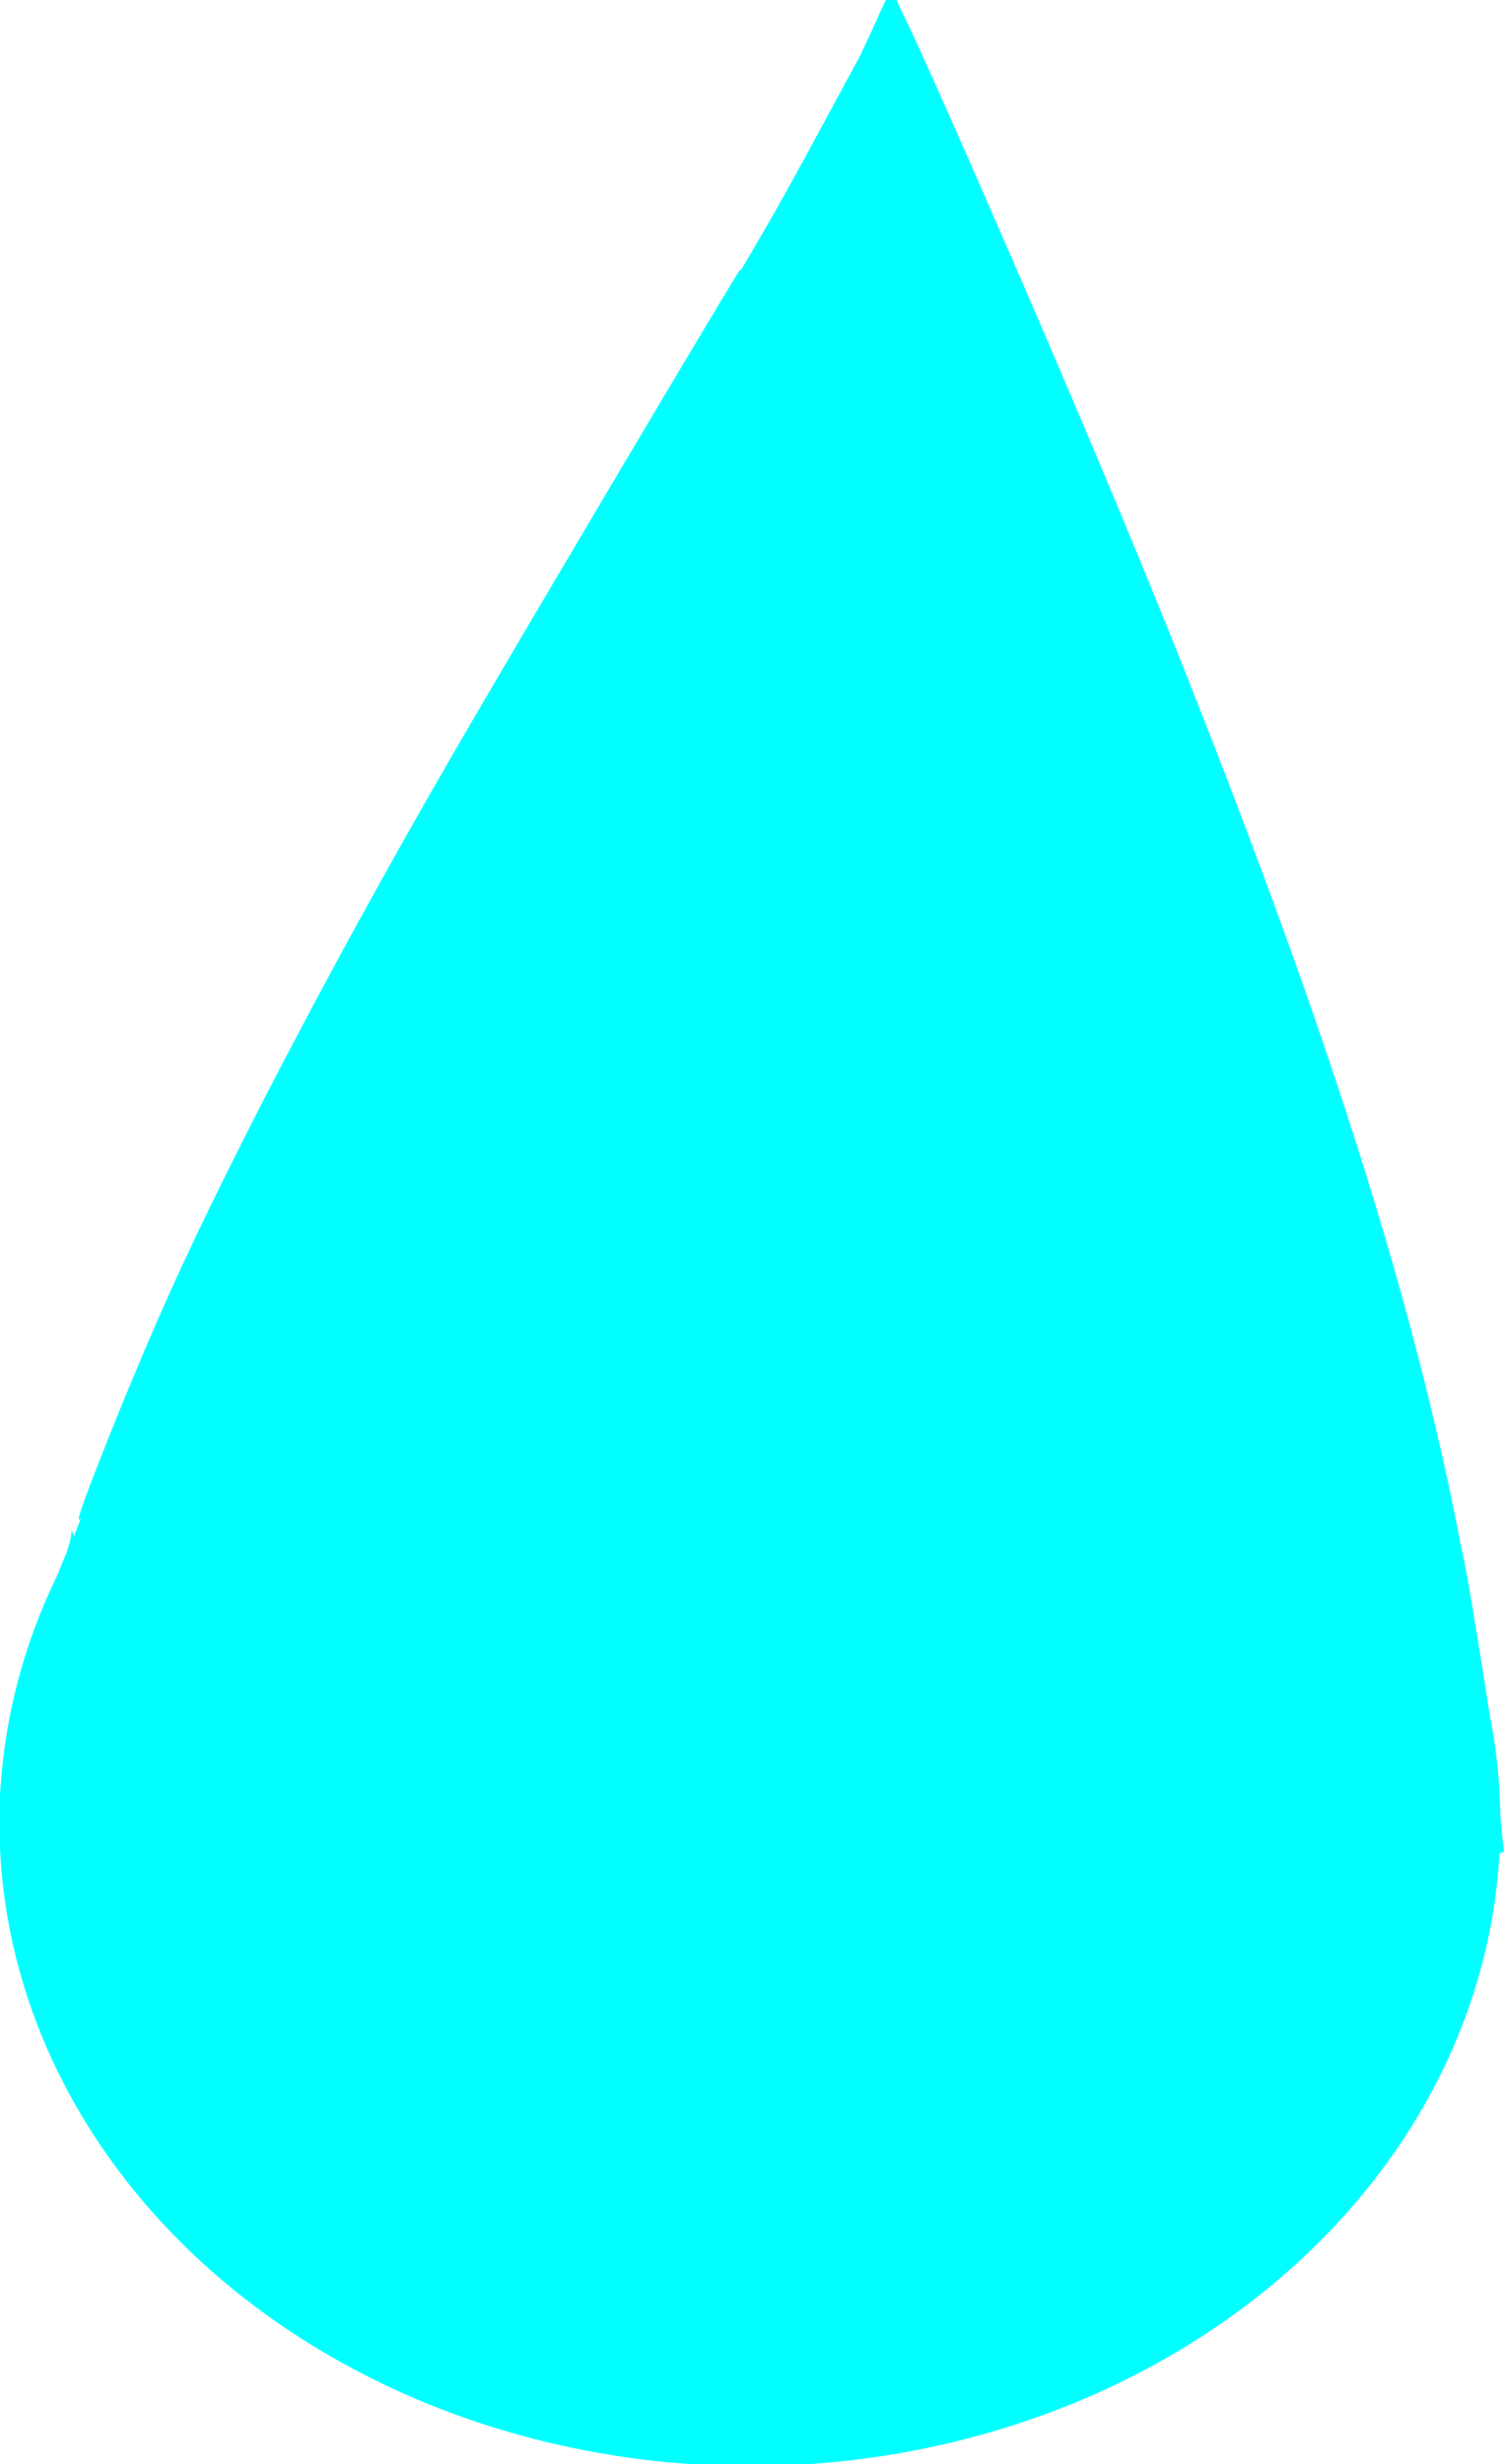 <svg xmlns="http://www.w3.org/2000/svg" width="564.29" height="924.19" viewBox="0 0 149.3 244.53">
  <g transform="translate(-30.25 -15.16)" fill="#0ff">
    <ellipse cx="104.69" cy="196.05" rx="74.5" ry="63.82" paint-order="markers fill stroke"/>
    <path d="M176.1 180.25c-4.38-14.15-15.37-27.4-29.75-35.87a82.96 82.96 0 0 0-32.25-10.66c-3.9-.47-14.9-.58-18.4-.18-16.76 1.9-31.13 7.67-42.86 17.2-4.32 3.5-9.25 8.64-11.85 12.35-1.06 1.5-1.92 2.53-1.92 2.28 0-.52 3.21-8.65 5.73-14.49 2.8-6.49 10.87-22.84 15.69-31.76 5.8-10.74 13.06-23.5 26.4-46.38 16.78-28.78 25.54-44.82 30.5-55.86.7-1.57 1.32-2.8 1.38-2.73.25.3 15.33 34.56 19.1 43.39 19.6 46 32.46 84.23 37.4 111.27 1.28 6.94 2.36 14.75 2.1 15-.07.08-.64-1.53-1.27-3.56z" paint-order="markers fill stroke"/>
    <path d="M105.27 194.82c-39.66-2.21-72.7-4.03-73.41-4.05-1.3-.02-1.31-.03-1.06-1.48.38-2.13 3.28-12.33 4.37-15.37a47.02 47.02 0 0 1 2.77-5.85c1-1.78 1.8-3.43 1.74-3.66-.15-.7 5.07-13.21 8.87-21.25 8.5-18 14.61-29.18 38.15-69.85 14.23-24.57 20.31-35.48 27.17-48.7 4.85-9.35 5.03-9.63 5.54-8.66.67 1.29 13.92 31.44 18.49 42.09 20.78 48.43 34.06 89.32 38.52 118.68.44 2.9 1.06 6.4 1.36 7.8.72 3.2 1.35 8.81 1.35 11.98 0 2.28-.05 2.43-.87 2.39l-72.99-4.07z" paint-order="markers fill stroke"/>
    <path d="M122.42 195.8l-73.06-4.06c-10.17-.56-18.59-1.1-18.7-1.22-.27-.27 1.25-6.18 3.36-13.02 1.1-3.54 2.4-6.82 3.5-8.77a25.5 25.5 0 0 0 1.91-3.9c.93-4.79 14.14-32.9 23.37-49.7 4.53-8.24 12.56-22.3 26.49-46.38 11.17-19.3 17.66-30.97 24.35-43.77l5.24-10.04.7 1.34c2.8 5.49 21.32 48.5 27.28 63.39 15.9 39.73 24.88 68.92 29.33 95.3.76 4.5 1.64 9.58 1.96 11.3.32 1.71.7 5.26.84 7.9l.26 4.77-1.13-.05-55.7-3.1z" paint-order="markers fill stroke"/>
    <path d="M164.32 198.12c-6.75-.4-39.54-2.21-72.86-4.05-33.32-1.83-60.68-3.43-60.8-3.54-.67-.68 4.63-17.77 6.82-22 .95-1.82 2.63-5.68 3.74-8.57 2.8-7.36 6.94-16.4 13.02-28.45 7.57-15.04 11.93-22.85 35.32-63.34 10.78-18.65 17.16-30.1 23.02-41.32a608.8 608.8 0 0 1 5.45-10.24l.96-1.66 1.58 3.42c2.2 4.73 10.92 24.6 16.55 37.72 20.95 48.77 34.46 89.79 39.09 118.68a507.8 507.8 0 0 0 1.61 9.35c.53 2.9 1.07 7.41 1.2 10.04l.23 4.78-1.32-.05c-.73-.03-6.86-.37-13.6-.77z" paint-order="markers fill stroke"/>
    <path d="M149.12 197.34c-14.47-.82-47-2.65-72.27-4.05-25.28-1.4-46.06-2.64-46.18-2.76-.7-.7 4.46-17.4 6.79-22 .92-1.82 2.6-5.68 3.72-8.57 2.82-7.25 6.9-16.19 12.49-27.37 7.49-14.97 10-19.5 33.29-59.94 13.87-24.08 19.78-34.68 26.3-47.16a346.9 346.9 0 0 1 5.29-9.88c.45-.66.56-.57 1.25.98 21.07 46.82 34.1 79.1 43.48 107.7 6.55 20 9.93 33.3 13.18 51.84 2.07 11.8 2.65 16.13 2.66 19.78l.01 3.03-1.85-.05a4659 4659 0 0 1-28.16-1.55z" paint-order="markers fill stroke"/>
    <path d="M103.52 194.82c-39.12-2.21-71.53-4.03-72.01-4.04-1.13-.04-1.12-.56.11-5.31 1.57-6.05 4.06-13.4 5.53-16.31.74-1.48 2.45-5.43 3.8-8.77 3.94-9.8 5.83-13.9 12.72-27.71 7.38-14.79 11.92-23.01 29.77-53.98 16.5-28.62 21.68-37.87 28.75-51.26a489.42 489.42 0 0 1 6.37-11.85c.6-.86-.3-2.68 8.34 16.92 17.25 39.11 26.45 62.2 35.1 88.08 4.84 14.49 7.56 23.66 10.1 34.1 3.07 12.6 6.57 32.55 6.91 39.47l.24 4.78-2.3-.05c-1.26-.03-34.3-1.86-73.43-4.07z" paint-order="markers fill stroke"/>
    <path d="M38.07 165.83c-.04-.72 4.98-13.27 8.35-20.88 6.35-14.33 17.86-36.22 29.92-56.9 7.75-13.3 26.96-45.66 27.3-46 1.36-1.37-1.82 4.33-20.21 36.26a3701.82 3701.82 0 0 0-17.91 31.38c-7.18 12.84-19.26 37.15-22.76 45.79-3.34 8.25-4.64 11.12-4.69 10.35z" paint-order="markers fill stroke"/>
    <path d="M103.13 194.82a72419.9 72419.9 0 0 0-71.81-4.04c-.97-.04-.88-1.14.5-6.1 1.86-6.72 3.88-12.61 5.26-15.38 2.1-4.2 3.24-7.31 3.04-8.26-.14-.63-.1-.74.17-.37.3.42.42.4.62-.13.14-.36.15-.81.03-1.01-.13-.2-.02-1 .23-1.77.3-.88.57-1.23.76-.93.37.6.86-.52.56-1.29-.8-2.08 17.6-39.14 30.53-61.45 8.6-14.84 23.22-39.37 23.38-39.21.14.14-4.43 8.4-9.9 17.87-.1.16-.09.3.02.3.5 0 19.83-34.5 27.52-49.12 2.2-4.18 4.23-7.93 4.52-8.34.62-.9.11-1.94 10.76 22.37C152.53 90.97 166 128 172.82 157.62c2.95 12.75 5.9 30.2 6.2 36.54l.23 4.78-2.5-.05c-1.37-.03-34.5-1.86-73.62-4.07zm-61.2-37c0-.22-.18-.13-.38.19-.21.32-.38.76-.38.97 0 .22.17.13.38-.19.2-.32.37-.76.37-.97zm1.94-4.68c0-.22-.17-.13-.37.2-.21.31-.38.75-.38.97 0 .21.17.12.38-.2.2-.32.37-.76.37-.97zm1.17-2.73c0-.21-.17-.13-.38.2-.2.32-.37.75-.37.97 0 .21.17.13.37-.2.21-.32.38-.76.38-.97zm15.8-31.77c.33-.64.52-1.17.41-1.17-.1 0-.47.53-.8 1.17-.33.65-.52 1.17-.41 1.17.1 0 .47-.52.8-1.17zm2.53-4.67c.44-.86.71-1.56.6-1.56-.1 0-.55.7-.99 1.56-.43.85-.7 1.56-.6 1.56.11 0 .56-.7 1-1.56zm2.15-3.9c.33-.64.51-1.17.4-1.17-.1 0-.46.53-.8 1.17-.33.64-.51 1.17-.4 1.17.1 0 .46-.53.8-1.17zm1.75-3.12c.44-.86.7-1.56.6-1.56-.1 0-.55.7-.99 1.56-.44.86-.7 1.56-.6 1.56.1 0 .55-.7 1-1.56zm1.75-3.12c.34-.64.52-1.17.41-1.17-.1 0-.46.53-.8 1.17-.33.65-.51 1.17-.4 1.17.1 0 .46-.52.8-1.17zm1.56-2.73c.34-.64.52-1.16.41-1.16-.1 0-.46.52-.8 1.16-.33.65-.51 1.17-.4 1.17.1 0 .46-.52.8-1.17zm1.56-2.72c.34-.65.52-1.17.41-1.17-.1 0-.46.52-.8 1.17-.33.64-.51 1.17-.4 1.17.1 0 .46-.53.8-1.17zm1.56-2.73c.33-.65.52-1.17.41-1.17-.1 0-.47.52-.8 1.17-.33.64-.51 1.17-.4 1.17.1 0 .46-.53.8-1.17zm1.56-2.73c.33-.64.52-1.17.41-1.17-.1 0-.47.53-.8 1.17-.33.64-.52 1.17-.4 1.17.1 0 .46-.53.8-1.17zm1.56-2.73c.33-.64.52-1.17.41-1.17-.1 0-.47.53-.8 1.17-.33.64-.52 1.17-.4 1.17.1 0 .46-.53.79-1.17zm1.56-2.73c.33-.64.52-1.17.4-1.17-.1 0-.46.53-.8 1.17-.32.65-.5 1.17-.4 1.17.1 0 .47-.52.8-1.17zm1.56-2.73c.33-.64.52-1.16.4-1.16-.1 0-.46.52-.8 1.16-.32.65-.5 1.17-.4 1.17.1 0 .47-.52.8-1.17zm2.74-4.77l2.01-3.5c.1-.17.08-.3-.02-.3-.14 0-1.47 2.21-4.03 6.72-.09.16-.08.3.02.3s1.01-1.45 2.02-3.22zm3.1-5.36c.34-.64.52-1.17.41-1.17-.1 0-.46.53-.8 1.17-.33.64-.51 1.17-.4 1.17.1 0 .46-.53.8-1.17z" paint-order="markers fill stroke"/>
    <path d="M133.73 196.57c-22.08-1.24-53.04-2.98-68.8-3.85-15.75-.87-29.94-1.7-31.52-1.83l-2.87-.24.22-1.6c.58-4.2 4.43-15.87 7.08-21.47 1-2.13 1.88-4.41 1.93-5.07.14-1.72 1.8-6.04 2.28-5.95.22.05.44-.53.48-1.28.14-2.62 9.34-22.25 18.53-39.55 7.34-13.82 13.45-24.46 32.97-57.41 4.4-7.42 5.6-9.27 5.08-7.79-.4 1.1.05.79.73-.53.39-.75.44-1.1.15-.92-.3.2-.4.1-.27-.25.1-.3.38-.5.62-.45.24.06.32-.17.18-.55-.17-.42-.1-.55.19-.37.51.32 1.62-1.64 1.35-2.4-.1-.27.03-.45.27-.39.38.1 5.5-9.1 14.23-25.55 1.25-2.36 2.39-4.08 2.58-3.9.87.88 20.46 46.1 27.03 62.42 13.67 33.94 23.35 63.65 28.08 86.22 2.2 10.47 4.53 25.2 4.76 30.1l.24 4.98-2.69-.05c-1.48-.03-20.75-1.07-42.83-2.32zm-91.8-38.75c0-.22-.18-.13-.38.19-.21.32-.38.76-.38.97 0 .22.17.13.38-.19.2-.32.37-.76.37-.97zm1.94-4.68c0-.22-.17-.13-.37.2-.21.31-.38.75-.38.97 0 .21.17.12.38-.2.2-.32.37-.76.37-.97zm19.5-39.17c.23-.43.33-.78.23-.78-.11 0-.39.35-.62.78-.23.43-.33.78-.22.78.1 0 .38-.35.61-.78zm2.15-3.9c.33-.64.51-1.17.4-1.17-.1 0-.46.53-.8 1.17-.33.64-.51 1.17-.4 1.17.1 0 .46-.53.8-1.17zm1.75-3.12c.23-.43.33-.78.22-.78-.1 0-.38.35-.6.78-.24.43-.34.78-.23.78.1 0 .38-.35.61-.78zm1.56-2.73c.23-.43.33-.78.22-.78-.1 0-.38.35-.61.78-.23.43-.33.78-.22.78.1 0 .38-.35.61-.78zm5.07-8.96c.23-.43.33-.78.22-.78-.1 0-.38.35-.61.78-.23.43-.33.78-.23.78.11 0 .39-.35.62-.78zm1.56-2.73c.23-.43.33-.78.22-.78-.1 0-.38.35-.61.78-.23.43-.33.78-.23.78.11 0 .39-.35.62-.78zm4.28-7.4c.23-.43.33-.79.23-.79-.11 0-.39.36-.62.78-.23.43-.33.78-.22.78.1 0 .38-.35.61-.78zm1.56-2.73c.23-.43.33-.78.22-.78-.1 0-.38.35-.6.78-.24.42-.34.78-.23.78.1 0 .38-.36.61-.78zm1.56-2.73c.23-.43.33-.78.22-.78-.1 0-.38.35-.6.78-.24.43-.34.78-.23.78.1 0 .38-.35.61-.78zm2.92-5.07c.34-.64.52-1.17.41-1.17-.1 0-.46.53-.8 1.17-.33.64-.51 1.17-.4 1.17.1 0 .46-.53.8-1.17zm1.37-2.34c.23-.43.33-.78.22-.78-.1 0-.38.35-.61.78-.23.43-.33.78-.22.78.1 0 .38-.35.6-.78zm1.56-2.73c.23-.42.33-.78.22-.78-.1 0-.38.36-.61.78-.23.43-.33.78-.22.78.1 0 .38-.35.6-.78zm1.56-2.72c.23-.43.33-.78.22-.78-.1 0-.38.35-.61.78-.23.42-.33.78-.23.78.11 0 .39-.36.62-.78zm1.56-2.73c.23-.43.33-.78.22-.78-.1 0-.38.35-.61.78-.23.43-.33.78-.23.78.11 0 .39-.35.62-.78zm1.36-2.34c.33-.64.52-1.17.41-1.17-.1 0-.47.53-.8 1.17-.33.64-.52 1.17-.4 1.17.1 0 .46-.53.79-1.17zM94.75 59c.33-.64.52-1.17.4-1.17-.1 0-.46.53-.8 1.17-.32.64-.5 1.17-.4 1.17.1 0 .47-.53.8-1.17zm1.75-3.12c.44-.86.71-1.56.6-1.56-.1 0-.55.7-.99 1.56-.43.86-.7 1.56-.6 1.56.11 0 .56-.7 1-1.56zm1.76-3.12c.33-.64.51-1.17.4-1.17-.1 0-.46.53-.8 1.17-.33.65-.51 1.17-.4 1.17.1 0 .46-.52.8-1.17z" paint-order="markers fill stroke"/>
    <path d="M140.16 196.96c-18.33-1.04-49.2-2.77-68.6-3.84-43.66-2.43-40.93-2.2-40.93-3.28 0-2.57 4.03-15.23 6.86-21.55 1.36-3.03 2.02-4.98 1.85-5.43-.2-.5-.13-.6.25-.37.34.2.42.17.25-.12-.3-.48 2.77-8.5 6.17-16.18 7.28-16.41 17.66-36.14 31.62-60.1 13.42-23 21.19-35.85 21.68-35.85.28 0 .51-.35.52-.78.03-1.05 1-2.95 1.39-2.7.41.25 1.18-1.2.82-1.57-.15-.15.07-.52.48-.83.42-.3.62-.55.46-.55-.16 0-.03-.27.3-.6.65-.65 3.64-6.03 10.7-19.28 2.57-4.82 4.82-8.75 5-8.72.65.1 20.22 45 27.33 62.7 14.07 35.03 23.29 63.5 28.11 86.8 2.2 10.64 4.39 24.57 4.6 29.45l.23 4.78-2.89-.05c-1.58-.02-17.87-.9-36.2-1.93zM88.7 69.53c.23-.42.33-.78.22-.78-.1 0-.38.36-.61.78-.23.43-.33.78-.22.78.1 0 .38-.35.6-.78zm1.56-2.72c.23-.43.33-.78.22-.78-.1 0-.38.35-.61.78-.23.42-.33.78-.23.78.11 0 .39-.36.62-.78zm1.56-2.73c.23-.43.33-.78.22-.78-.1 0-.38.35-.61.78-.23.43-.33.78-.23.78.11 0 .39-.35.62-.78zm1.56-2.73c.22-.43.32-.78.22-.78-.11 0-.39.35-.61.78-.23.43-.33.78-.23.78.11 0 .39-.35.62-.78zm1.55-2.73c.23-.43.33-.78.23-.78-.11 0-.39.35-.62.78-.23.43-.33.78-.22.78.1 0 .38-.35.61-.78zm1.56-2.73c.23-.43.33-.78.23-.78-.11 0-.39.35-.62.78-.23.43-.33.78-.22.78.1 0 .38-.35.61-.78zm1.56-2.73c.23-.42.33-.78.22-.78-.1 0-.38.36-.6.78-.24.43-.34.78-.23.78.1 0 .38-.35.61-.78z" paint-order="markers fill stroke"/>
    <path d="M95.92 259.28c-12.43-1.25-25.97-5.93-36.05-12.46-15.21-9.85-25.87-25.13-28.64-41.06-.74-4.23-1.16-12.1-.72-13.46l.32-.98 47.35 2.62c26.05 1.44 48.5 2.6 49.9 2.59 1.39-.01-18.7-1.22-44.63-2.69a7963.12 7963.12 0 0 1-50.04-2.91l-2.87-.26.24-1.74c.52-3.83 4.15-15.15 6.5-20.23a25.44 25.44 0 0 0 1.71-4.61c.26-2.02 6.27-16.58 10.73-26 6.93-14.63 16.55-32.58 27.99-52.19 13.14-22.53 21.23-35.84 21.62-35.6.24.15.3.07.13-.2-.3-.49 1.42-3.64 1.96-3.59.2.02.36-.3.39-.72.02-.41.66-1.6 1.4-2.63 1.3-1.78 4.32-7.2 12.19-21.9 1.96-3.65 3.55-6.21 3.75-6.02.97.97 20.64 46.42 27.55 63.65 11.32 28.23 19.82 53.31 25 73.81 3.3 12.98 6.94 33.62 7.31 41.31l.24 5.01-6.58-.2-6.6-.2 6.34.4 6.33.4v1.46c0 4.48-2.41 13.3-5.3 19.38-3.68 7.7-10.56 16.3-17.64 22-15.97 12.9-38.18 19.2-59.88 17.02zm68.12-61.02a25.3 25.3 0 0 0-3.5 0c-1.03.08-.3.15 1.64.15 1.93 0 2.77-.07 1.86-.15zm-7.01-.39a25.3 25.3 0 0 0-3.51 0c-1.03.08-.29.15 1.64.15s2.77-.07 1.87-.15zm-7.02-.39a25.3 25.3 0 0 0-3.5 0c-1.03.08-.3.15 1.64.15 1.93 0 2.76-.07 1.86-.15zm-7.02-.39a25.3 25.3 0 0 0-3.5 0c-1.03.08-.29.15 1.64.15s2.77-.07 1.86-.15zm-7.01-.39a25.3 25.3 0 0 0-3.5 0c-1.03.08-.3.15 1.64.15 1.92 0 2.76-.07 1.86-.15zM96.5 55.9c.23-.44.33-.79.23-.79-.11 0-.39.35-.62.78-.23.43-.33.78-.22.78.1 0 .38-.35.61-.78z" paint-order="markers fill stroke"/>
    <path d="M97.48 259.5c-20.68-2.16-37.55-9.93-50.22-23.15-9.46-9.88-15.19-21.74-16.6-34.4-.46-4.15-.5-9.11-.1-10.04.24-.54 3.53-.42 30.08 1.06 16.4.92 30.87 1.62 32.16 1.57 1.29-.05-11.34-.84-28.06-1.76-16.72-.93-31.26-1.79-32.3-1.91l-1.9-.23.26-1.92c.34-2.52 3.38-12.6 5.1-16.86a24.8 24.8 0 0 0 1.4-4.22c.04-.66.09-.7.23-.18.17.65 3.78.68 68.9.68h68.72l.22.88c.91 3.74 3.47 21.04 3.69 25l.27 4.92-3.12.07-3.12.08 2.83.13 2.82.14v1.7c0 4.2-2.36 12.92-5.13 18.91-2.4 5.22-6.96 11.7-11.59 16.49-11.47 11.87-26.64 19.51-44.3 22.31-3.72.59-17 1.07-20.24.73zm73.77-60.84c-.59-.1-1.64-.1-2.34 0-.7.08-.22.15 1.06.15 1.29 0 1.86-.06 1.28-.15zm-7.8-.4a8.61 8.61 0 0 0-2.15 0c-.59.1-.1.17 1.07.17 1.18 0 1.66-.07 1.08-.16zm-7.02-.38a8.61 8.61 0 0 0-2.14 0c-.6.09-.11.16 1.07.16 1.18 0 1.66-.07 1.07-.16zm-7.02-.4a8.61 8.61 0 0 0-2.14 0c-.59.1-.1.17 1.07.17 1.18 0 1.66-.07 1.07-.16zm-7.01-.38a8.61 8.61 0 0 0-2.15 0c-.59.09-.1.16 1.08.16 1.18 0 1.66-.07 1.07-.16zm-7.02-.4a8.61 8.61 0 0 0-2.14 0c-.6.1-.1.17 1.07.17 1.18 0 1.66-.07 1.07-.16zm-8.57-.38a8.61 8.61 0 0 0-2.15 0c-.59.09-.1.16 1.08.16 1.17 0 1.66-.07 1.07-.16zm-5.45-.4c-.8-.08-2.2-.08-3.12 0-.91.08-.26.15 1.45.15 1.72 0 2.47-.06 1.67-.15zm-7.22-.39c-.91-.08-2.4-.08-3.31 0-.91.08-.17.15 1.65.15 1.83 0 2.57-.07 1.66-.15zm-6.61-.39c-.9-.08-2.49-.08-3.51 0-1.03.08-.29.15 1.64.15s2.77-.07 1.87-.15zm-7.02-.39c-.9-.08-2.48-.08-3.5 0-1.03.08-.3.15 1.64.15 1.93 0 2.76-.07 1.86-.15z" paint-order="markers fill stroke"/>
    <path d="M97.28 259.5c-.53-.09-2.55-.35-4.48-.59a92.07 92.07 0 0 1-16.43-4.01 72.79 72.79 0 0 1-29.1-18.55c-9.65-10.07-15.3-21.94-16.67-35.05-.41-3.95-.39-9.53.04-9.88.1-.08 5.54.16 12.08.54 6.53.38 13.11.68 14.61.66 1.5 0-3.85-.42-11.89-.92-8.03-.49-14.66-.9-14.7-.92-1.09-.3 4.93-20.16 7.14-23.61.28-.43.6-1.34.72-2.02.44-2.51 5.48-15.06 9.76-24.29 5.47-11.8 15.26-30.49 23.62-45.1 8.63-15.1 30.53-51.92 32.15-54.1.48-.64 3.9-6.78 7.58-13.64a472.57 472.57 0 0 1 7.02-12.8c.4-.44 1 .76 5.65 11.24 28.24 63.79 42.74 103.64 49.85 137 1.99 9.35 4.49 24.88 4.73 29.41.12 2.16.29 4.4.38 5 .16 1.06.15 1.07-2.26 1.14l-2.43.07 2.05.14 2.04.15v1.77c0 4.33-2.86 14.48-5.65 20.02a70.2 70.2 0 0 1-10.99 15.2c-14.65 15.3-35.5 23.56-58.78 23.32-2.78-.02-5.5-.11-6.04-.19zm73.38-60.82a1.5 1.5 0 0 0-.98 0c-.27.1-.05.2.49.2.53 0 .75-.1.49-.2zm-7.4-.39a2.3 2.3 0 0 0-1.17-.01c-.38.1-.17.18.48.19.64 0 .95-.07.69-.18zm-7.02-.39a2.3 2.3 0 0 0-1.17-.01c-.38.1-.16.18.48.19.65 0 .96-.07.7-.18zm-7.01-.39a2.3 2.3 0 0 0-1.17-.01c-.38.1-.17.18.48.19.64 0 .95-.07.69-.18zm-7.02-.39a2.3 2.3 0 0 0-1.17-.01c-.38.1-.16.18.48.19.64 0 .95-.07.69-.18zm-7.41-.4c-.27-.1-.7-.1-.98 0-.26.12-.05.2.49.2s.76-.08.49-.2zm-14.03-.79c-.49-.1-1.28-.1-1.76 0s-.09.17.88.17c.96 0 1.36-.08.88-.17zm-7.41-.39c-.48-.1-1.27-.1-1.75 0-.49.1-.1.17.87.17s1.36-.07.88-.17zm-6.62-.39a6.7 6.7 0 0 0-1.95 0c-.6.09-.2.16.87.17 1.07 0 1.56-.07 1.08-.17zm-7.02-.39a6.63 6.63 0 0 0-1.94 0c-.6.09-.2.16.87.17 1.07 0 1.55-.07 1.07-.17zm-7.8-.39a6.62 6.62 0 0 0-1.94 0c-.6.09-.2.16.87.17 1.07 0 1.56-.07 1.08-.17zm-6.04-.4a17.8 17.8 0 0 0-2.92 0c-.8.09-.15.16 1.46.16 1.6 0 2.27-.07 1.46-.16zm-6.82-.39c-.91-.08-2.4-.08-3.31 0-.91.09-.17.15 1.65.15 1.83 0 2.57-.06 1.66-.15zm-7.01-.39a23 23 0 0 0-3.32 0c-.9.09-.16.15 1.66.15 1.82 0 2.57-.06 1.66-.15zm-6.62-.39a25.3 25.3 0 0 0-3.5 0c-1.03.08-.3.15 1.64.15 1.93 0 2.77-.06 1.86-.15z" paint-order="markers fill stroke"/>
    <path d="M93.97 259.16c-18.82-2.69-33.46-9.7-45.63-21.82-10.22-10.19-15.72-20.9-17.52-34.12-.56-4.06-.76-10.36-.37-11.38.15-.4 1.15-.51 4.19-.47 2.19.03 3.1-.01 2.03-.09a98.86 98.86 0 0 1-4-.36c-1.93-.21-2.04-.28-2.04-1.34 0-2.6 5.57-19.79 7.25-22.41.28-.43.61-1.39.74-2.13.13-.75 1.22-3.9 2.42-7.02 5.83-15.16 15.6-35.02 28.87-58.65 6.8-12.11 29.78-50.95 33.83-57.15.92-1.42 4.6-8 8.17-14.62 3.58-6.63 6.65-12.2 6.82-12.39.42-.45 1.1.93 7.22 14.81 26.6 60.26 41.1 100.15 47.96 131.89 1.9 8.75 4.78 26.14 5.04 30.3.11 1.88.29 4.16.38 5.07l.18 1.66-2.04.06-2.04.07 1.71.15 1.72.16-.24 3.19c-.5 6.65-4.07 16.94-8 23.04a72.24 72.24 0 0 1-20.38 20.79c-9.12 6.12-20.66 10.53-32.3 12.36-5.74.9-18.93 1.11-23.97.4zm19.19-63.58c-.13-.13-.47-.14-.75-.03-.31.13-.22.22.24.24.4.01.64-.08.5-.2zm-6.82-.41c-.26-.1-.7-.1-.97 0s-.05.2.49.2c.53 0 .75-.1.48-.2zm-7.01-.39c-.27-.1-.7-.1-.98 0-.26.1-.04.2.5.2.53 0 .75-.1.48-.2zm-8-.37c-.13-.13-.47-.14-.75-.03-.3.13-.21.22.24.24.41.01.64-.08.51-.2zm-6.03-.43a5.77 5.77 0 0 0-1.76 0c-.48.1-.08.17.88.17.97 0 1.36-.07.88-.17zm-6.62-.39a6.7 6.7 0 0 0-1.95 0c-.6.09-.2.16.87.17 1.07 0 1.56-.07 1.08-.17zm-7.02-.39a6.7 6.7 0 0 0-1.95 0c-.59.09-.2.16.87.17 1.08 0 1.56-.07 1.08-.17zm-7.01-.39a7.06 7.06 0 0 0-1.95 0c-.6.09-.2.16.87.17 1.07 0 1.55-.07 1.08-.17zm-8-.39a8.61 8.61 0 0 0-2.14 0c-.6.09-.11.16 1.07.16 1.18 0 1.66-.07 1.07-.16zm-5.84-.4c-.8-.08-2.2-.08-3.11 0-.92.09-.27.15 1.45.16 1.71 0 2.46-.07 1.66-.15zm-6.83-.39c-.9-.08-2.4-.08-3.31 0-.91.09-.17.15 1.66.15 1.82 0 2.56-.06 1.65-.15z" paint-order="markers fill stroke"/>
    <path d="M93.77 259.14a85.97 85.97 0 0 1-25.52-7.57c-19.65-9.54-33.36-26.3-37.02-45.24-.7-3.64-1.24-12.56-.85-14.12.24-.97.32-1 3.27-.89 1.66.07 2.41.05 1.66-.03-4.62-.5-4.68-.52-4.68-1.64 0-2.32 4.38-16.54 6.34-20.61a42.5 42.5 0 0 0 1.85-4.87c2.15-7.09 8.2-21 15.24-35.08 9.76-19.51 21.33-39.96 41.82-73.91 10.21-16.94 10.98-18.26 17.23-29.82 2.91-5.4 5.45-9.97 5.64-10.17.44-.46 2.5 3.93 11.46 24.51 25.44 58.44 38.52 95.67 44.82 127.66 1.83 9.3 3.65 20.78 3.92 24.75.12 1.72.3 3.96.4 4.97l.2 1.86-1.67.06c-1.58.06-1.6.07-.29.21l1.38.15-.3 3.2c-1.69 17.38-13.51 34.7-31.12 45.6-9.44 5.83-22.44 10.06-34.29 11.16-5.9.55-14.86.47-19.49-.18zM84.91 194c-.27-.1-.7-.1-.98 0-.26.1-.05.2.49.2s.76-.1.49-.2zm-6.62-.39a2.3 2.3 0 0 0-1.17-.01c-.38.1-.16.18.48.2.64 0 .95-.08.69-.19zm-7.02-.39a2.3 2.3 0 0 0-1.17-.01c-.38.1-.16.18.48.2.65 0 .96-.08.7-.19zm-7.01-.39a2.3 2.3 0 0 0-1.17-.01c-.38.1-.17.19.48.2.64 0 .95-.08.69-.19zm-7.8-.39a2.3 2.3 0 0 0-1.17-.01c-.38.1-.16.19.48.2.65 0 .96-.08.7-.19zm-6.24-.4a5.2 5.2 0 0 0-1.76 0c-.48.09-.08.16.88.16.97 0 1.36-.07.88-.17zm-6.62-.4a7.06 7.06 0 0 0-1.95 0c-.6.09-.2.17.87.17s1.56-.07 1.08-.16z" paint-order="markers fill stroke"/>
  </g>
</svg>
